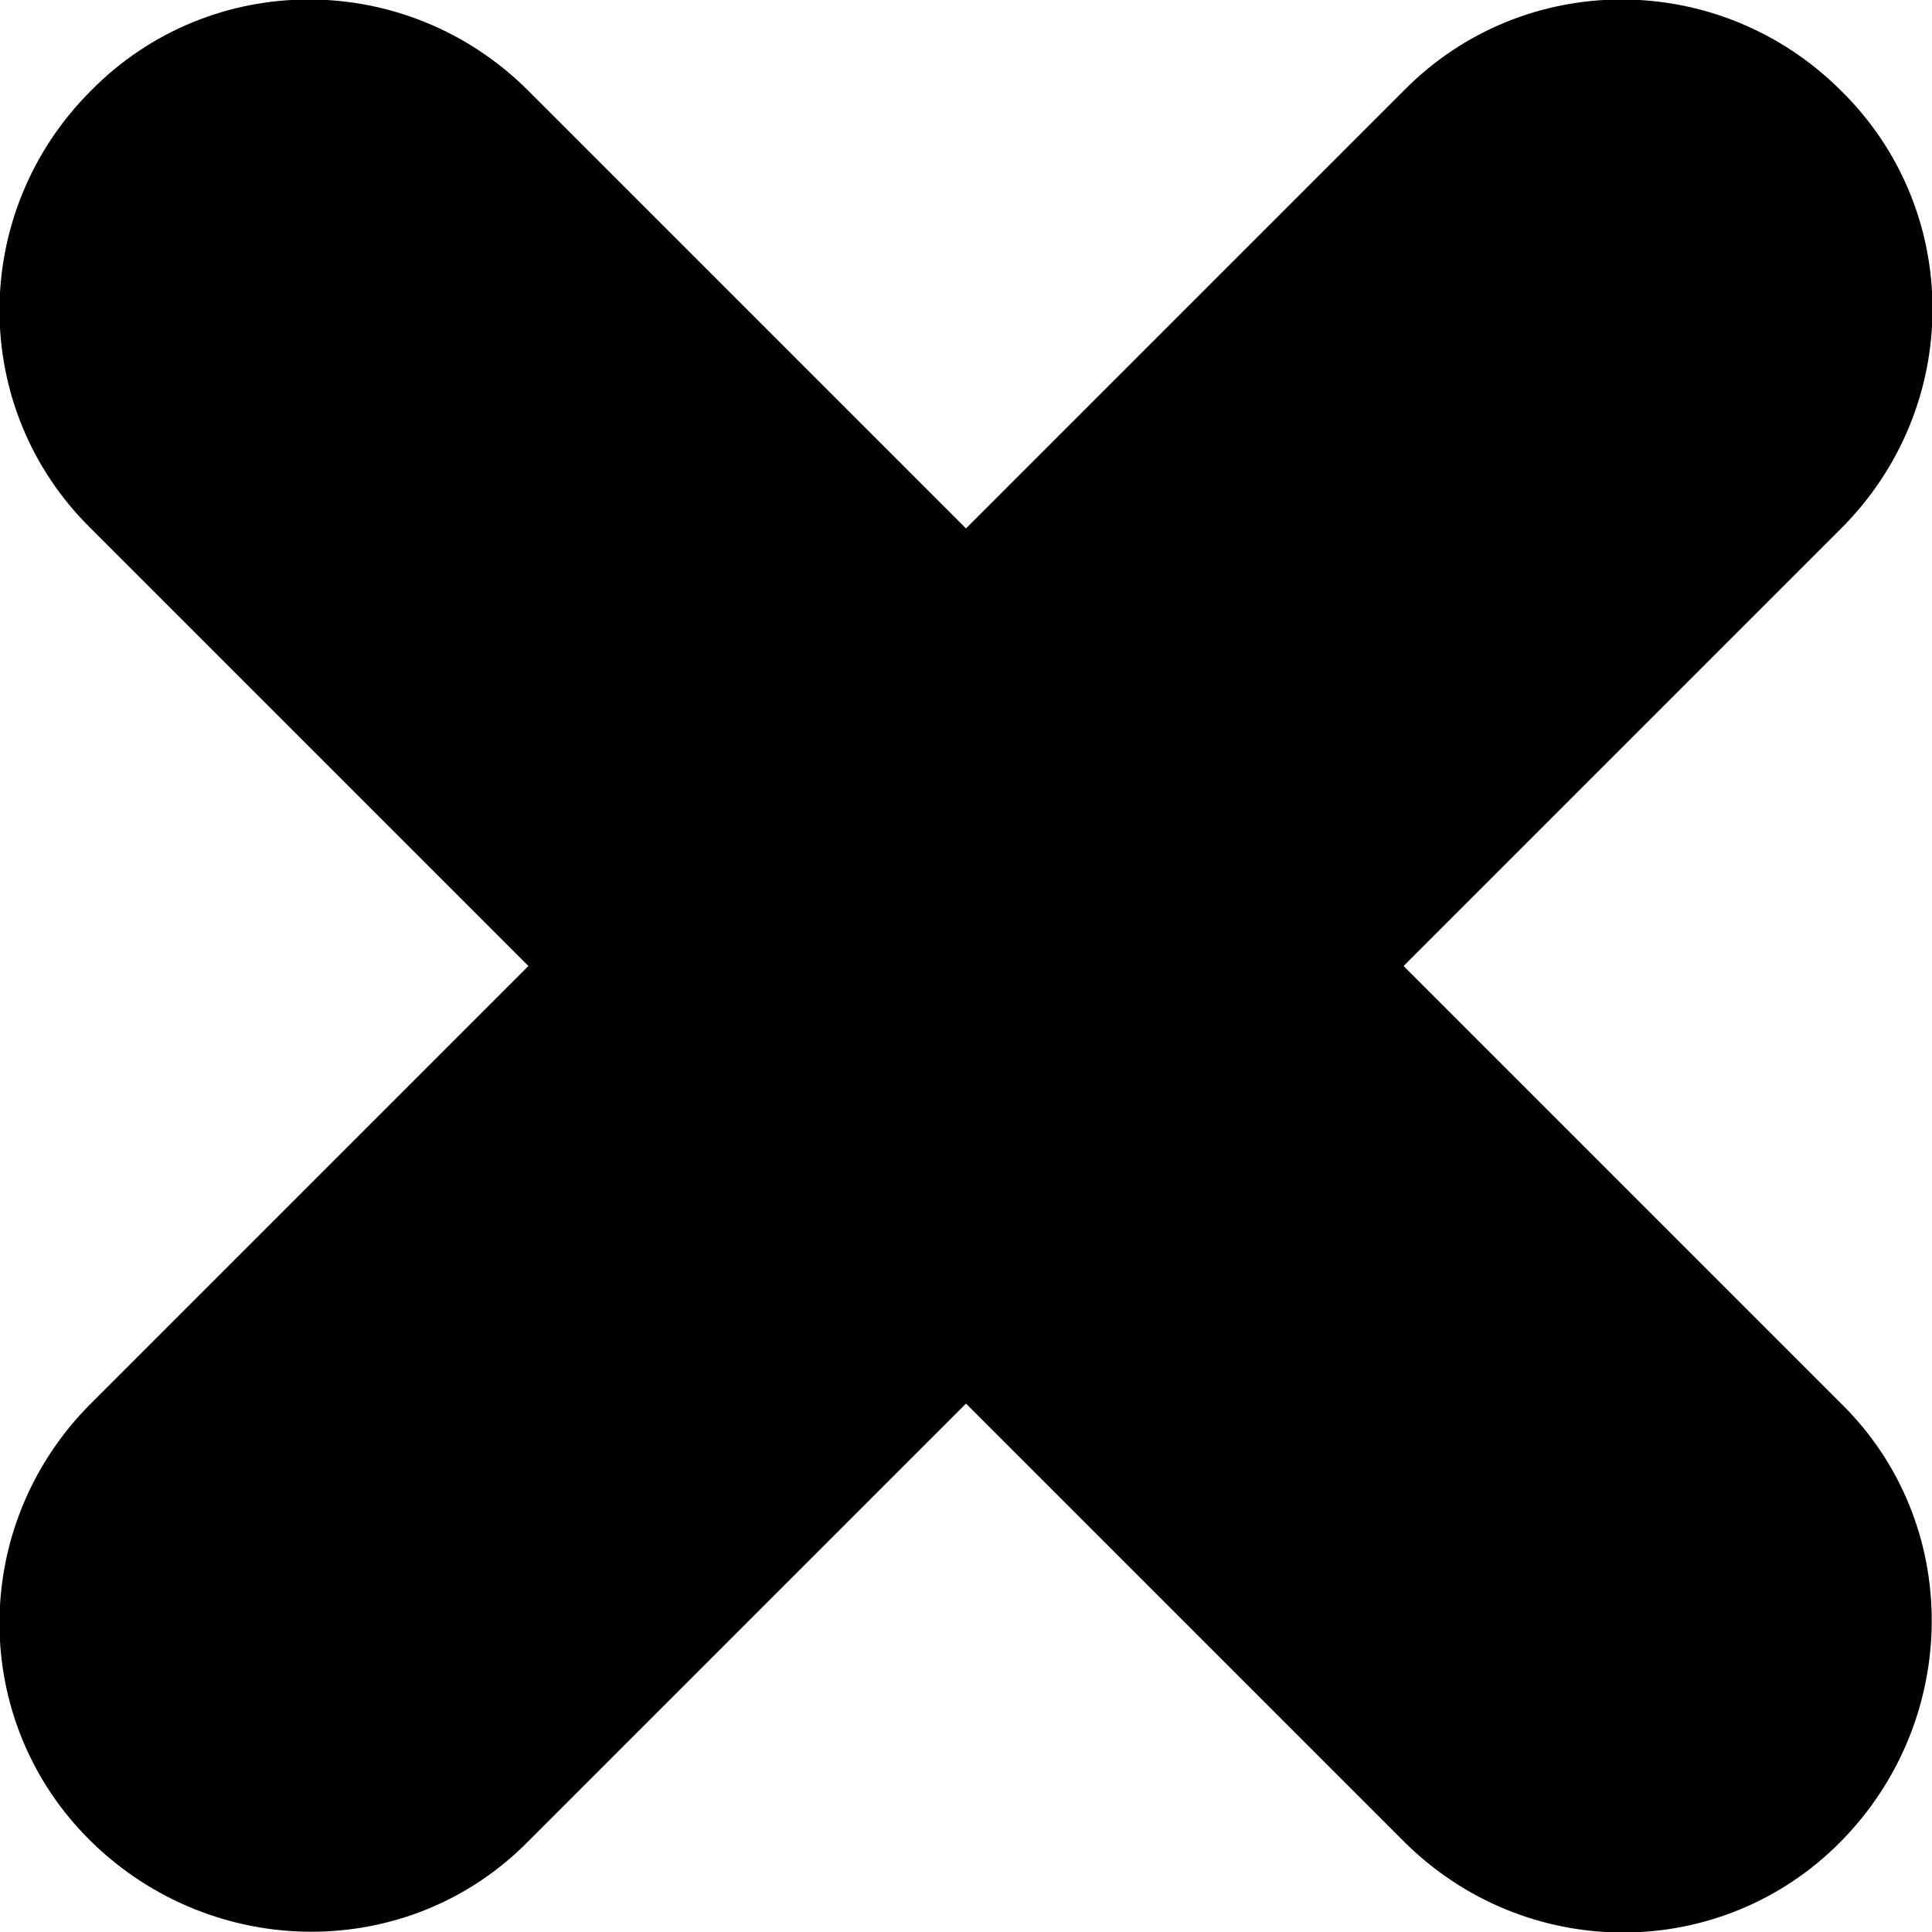<svg xmlns="http://www.w3.org/2000/svg" viewBox="0 0 93.6 93.6"><path d="M68 46.8l21.2-21.2c5.9-5.9 5.9-15.4 0-21.2-5.9-5.9-15.4-5.9-21.2 0L46.8 25.6 25.6 4.4c-5.9-5.9-15.4-5.9-21.2 0-5.9 5.9-5.9 15.4 0 21.2l21.2 21.2L4.4 68c-5.9 5.9-5.9 15.4 0 21.2s15.4 5.9 21.2 0L46.8 68 68 89.2c5.9 5.9 15.4 5.9 21.2 0s5.9-15.4 0-21.2L68 46.8z"/></svg>